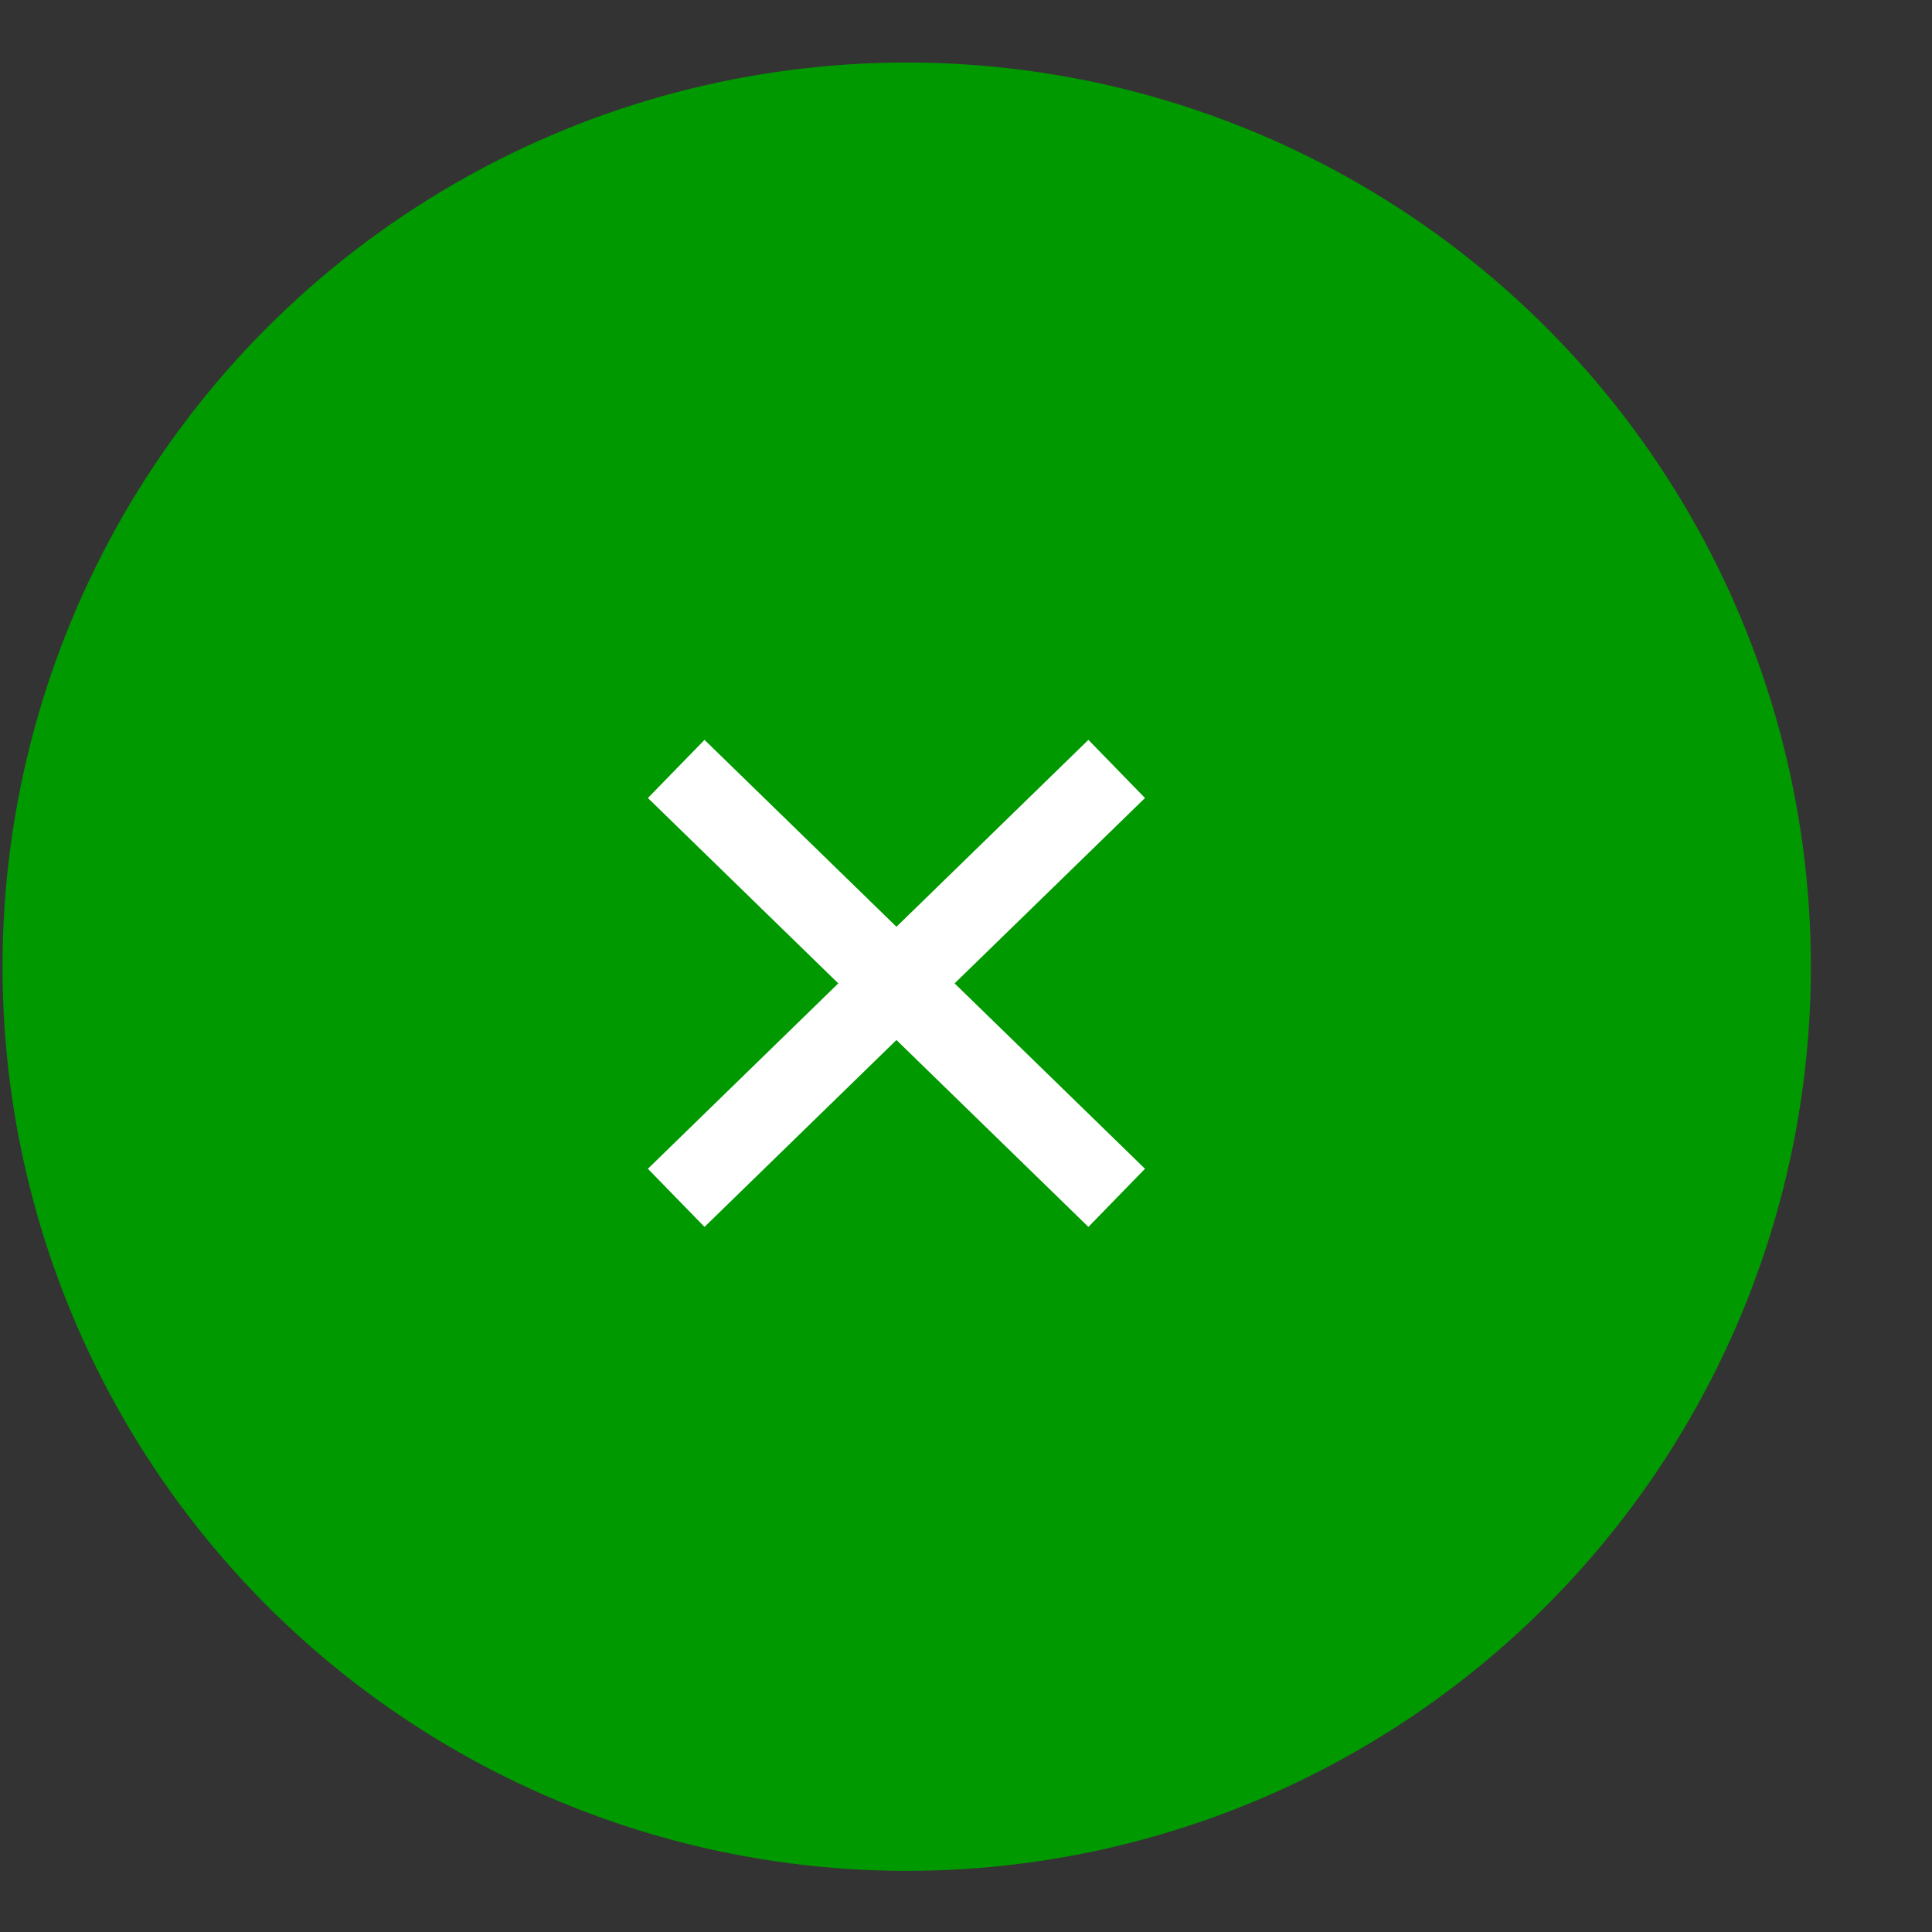 <svg xmlns="http://www.w3.org/2000/svg" viewBox="0 0 500 500">

    <rect x="0" y="0" width="500" height="500" fill="#333333" stroke="none"/>

    <circle cx="234.65" cy="250.18" r="234" style="fill:#090;stroke-width:0"/>
    <path style="stroke:#fff;stroke-width:21px" d="M289 199 175 310M175 199l114 111"/>
</svg>
